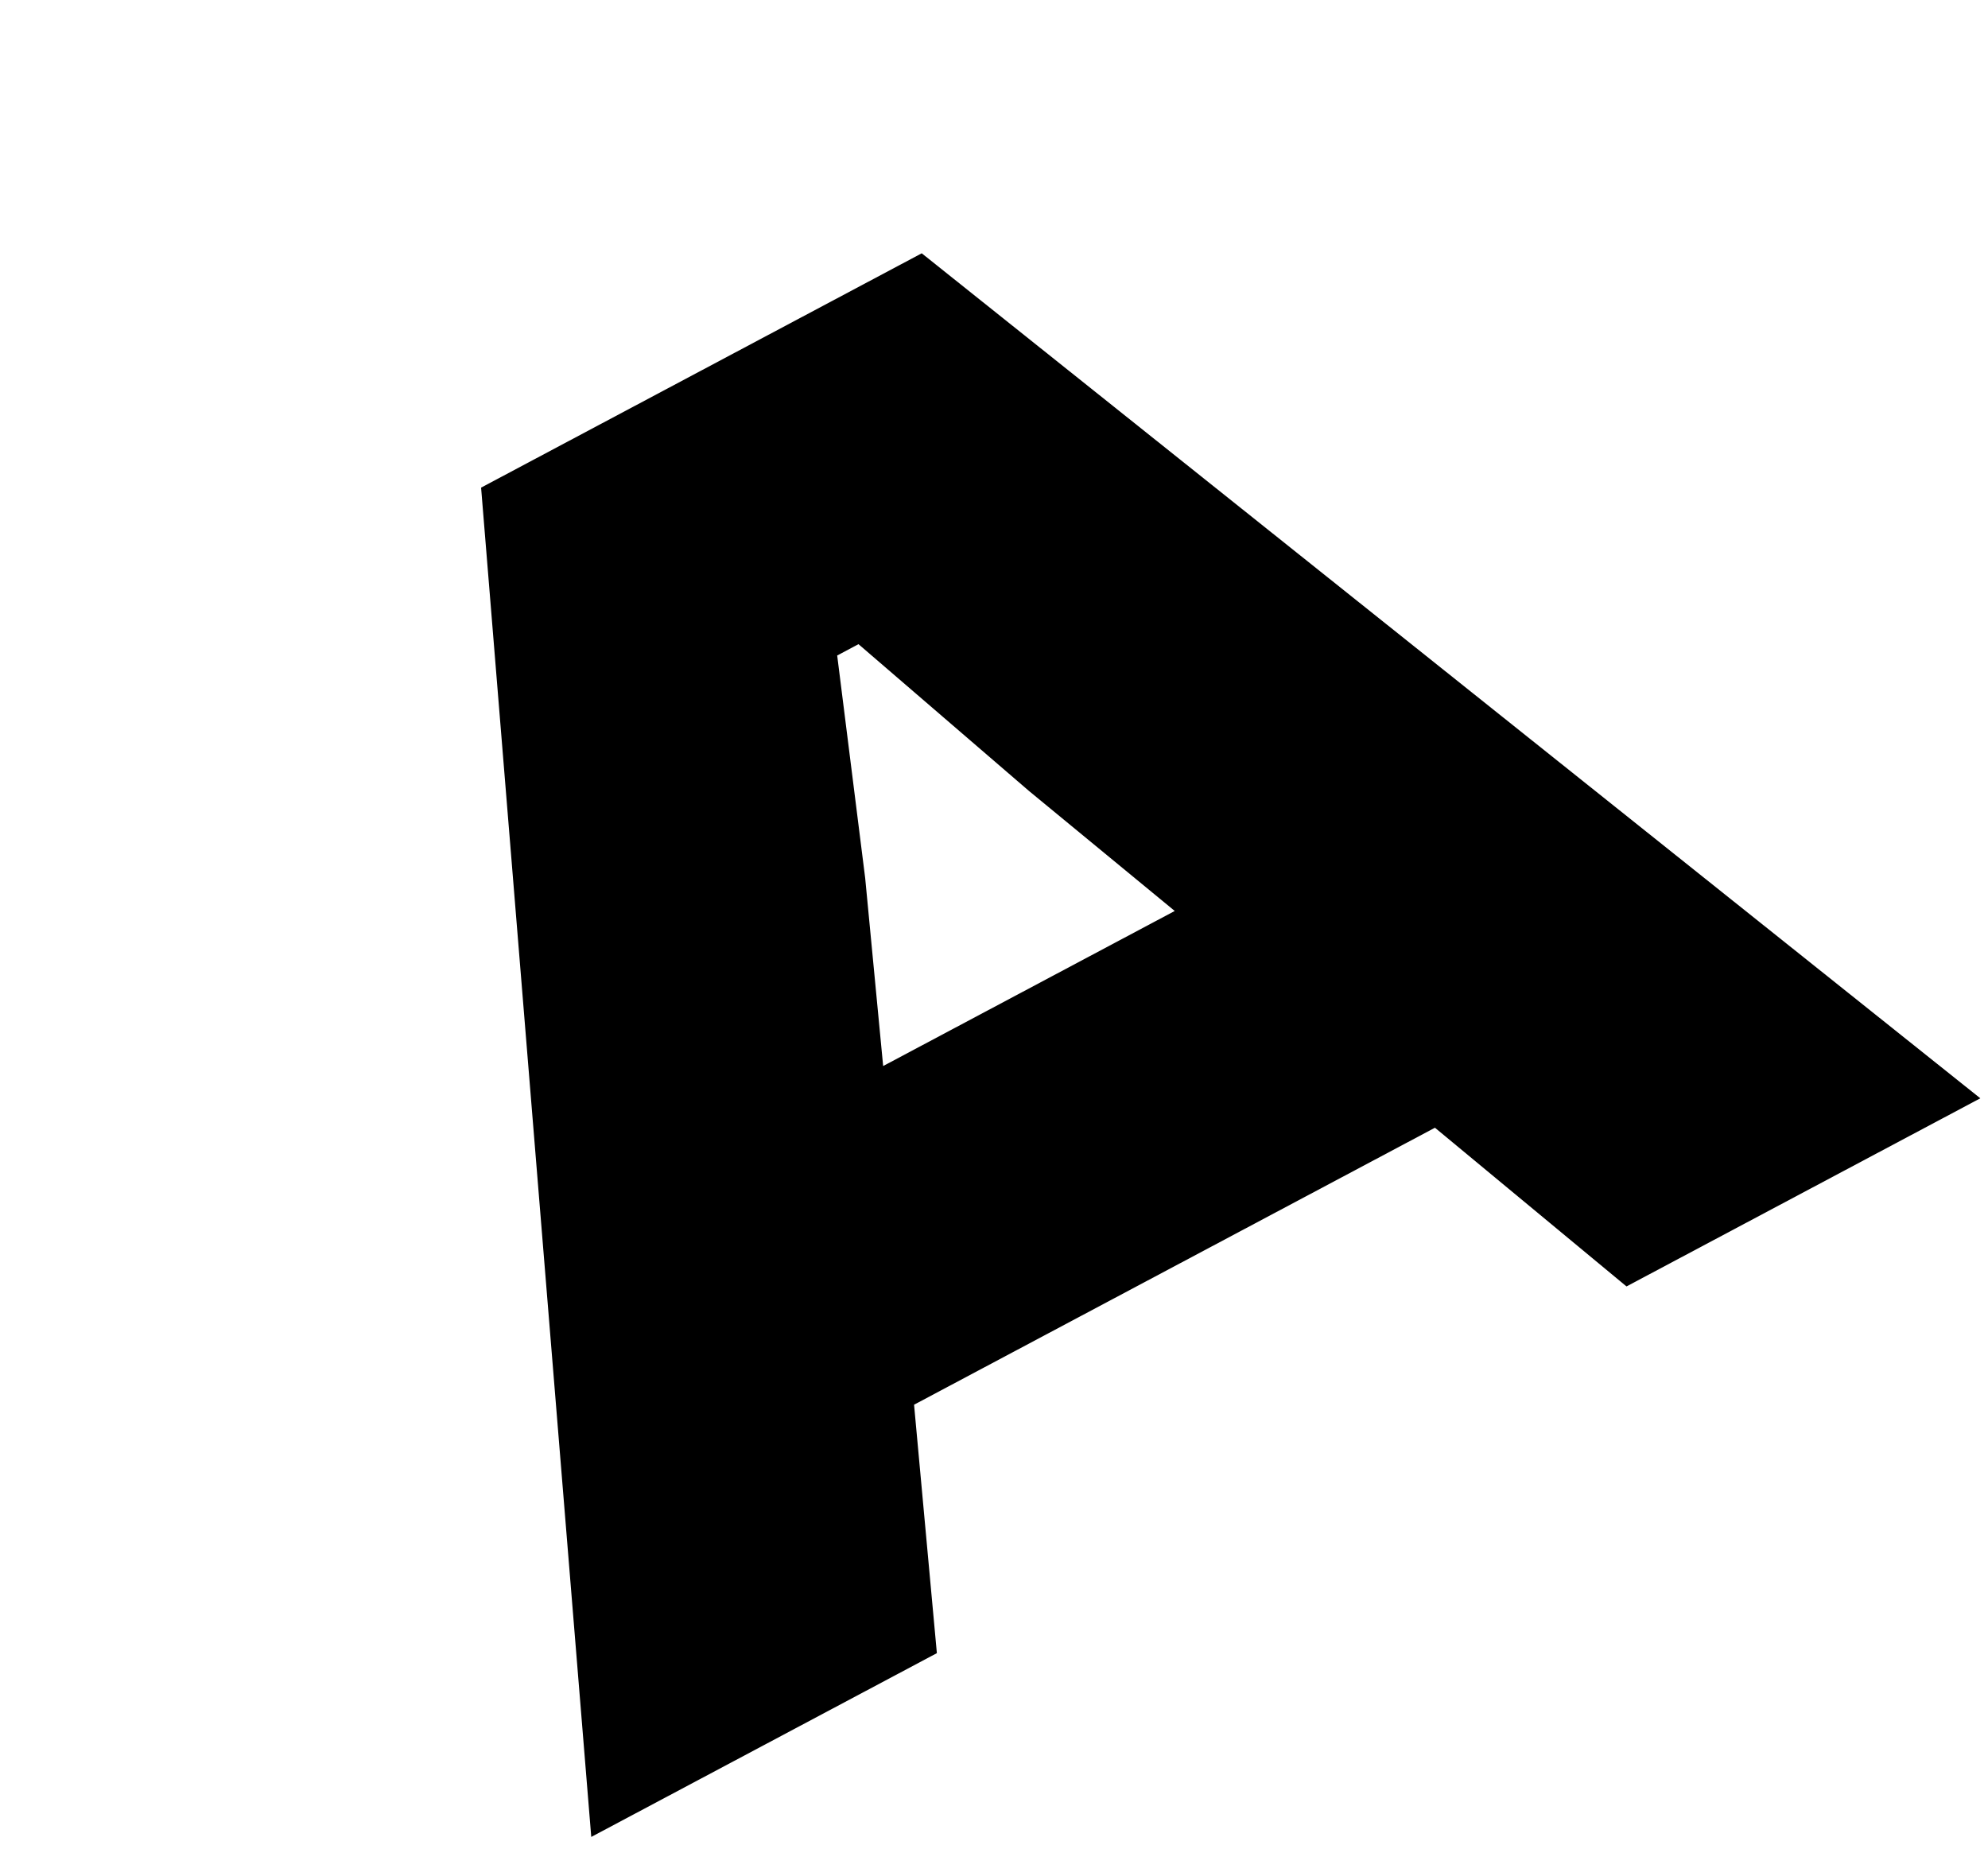 <svg width="114" height="106" viewBox="0 0 114 106" fill="none" xmlns="http://www.w3.org/2000/svg">
<path d="M53.724 94.79L52.416 80.545L82.286 64.663L93.27 73.763L113.559 62.975L52.856 14.524L27.588 27.96L33.905 105.328L53.724 94.79ZM49.613 50.347L48.008 37.585L49.229 36.936L59.006 45.353L67.364 52.234L50.644 61.125L49.613 50.347Z" fill="black"/>
</svg>
